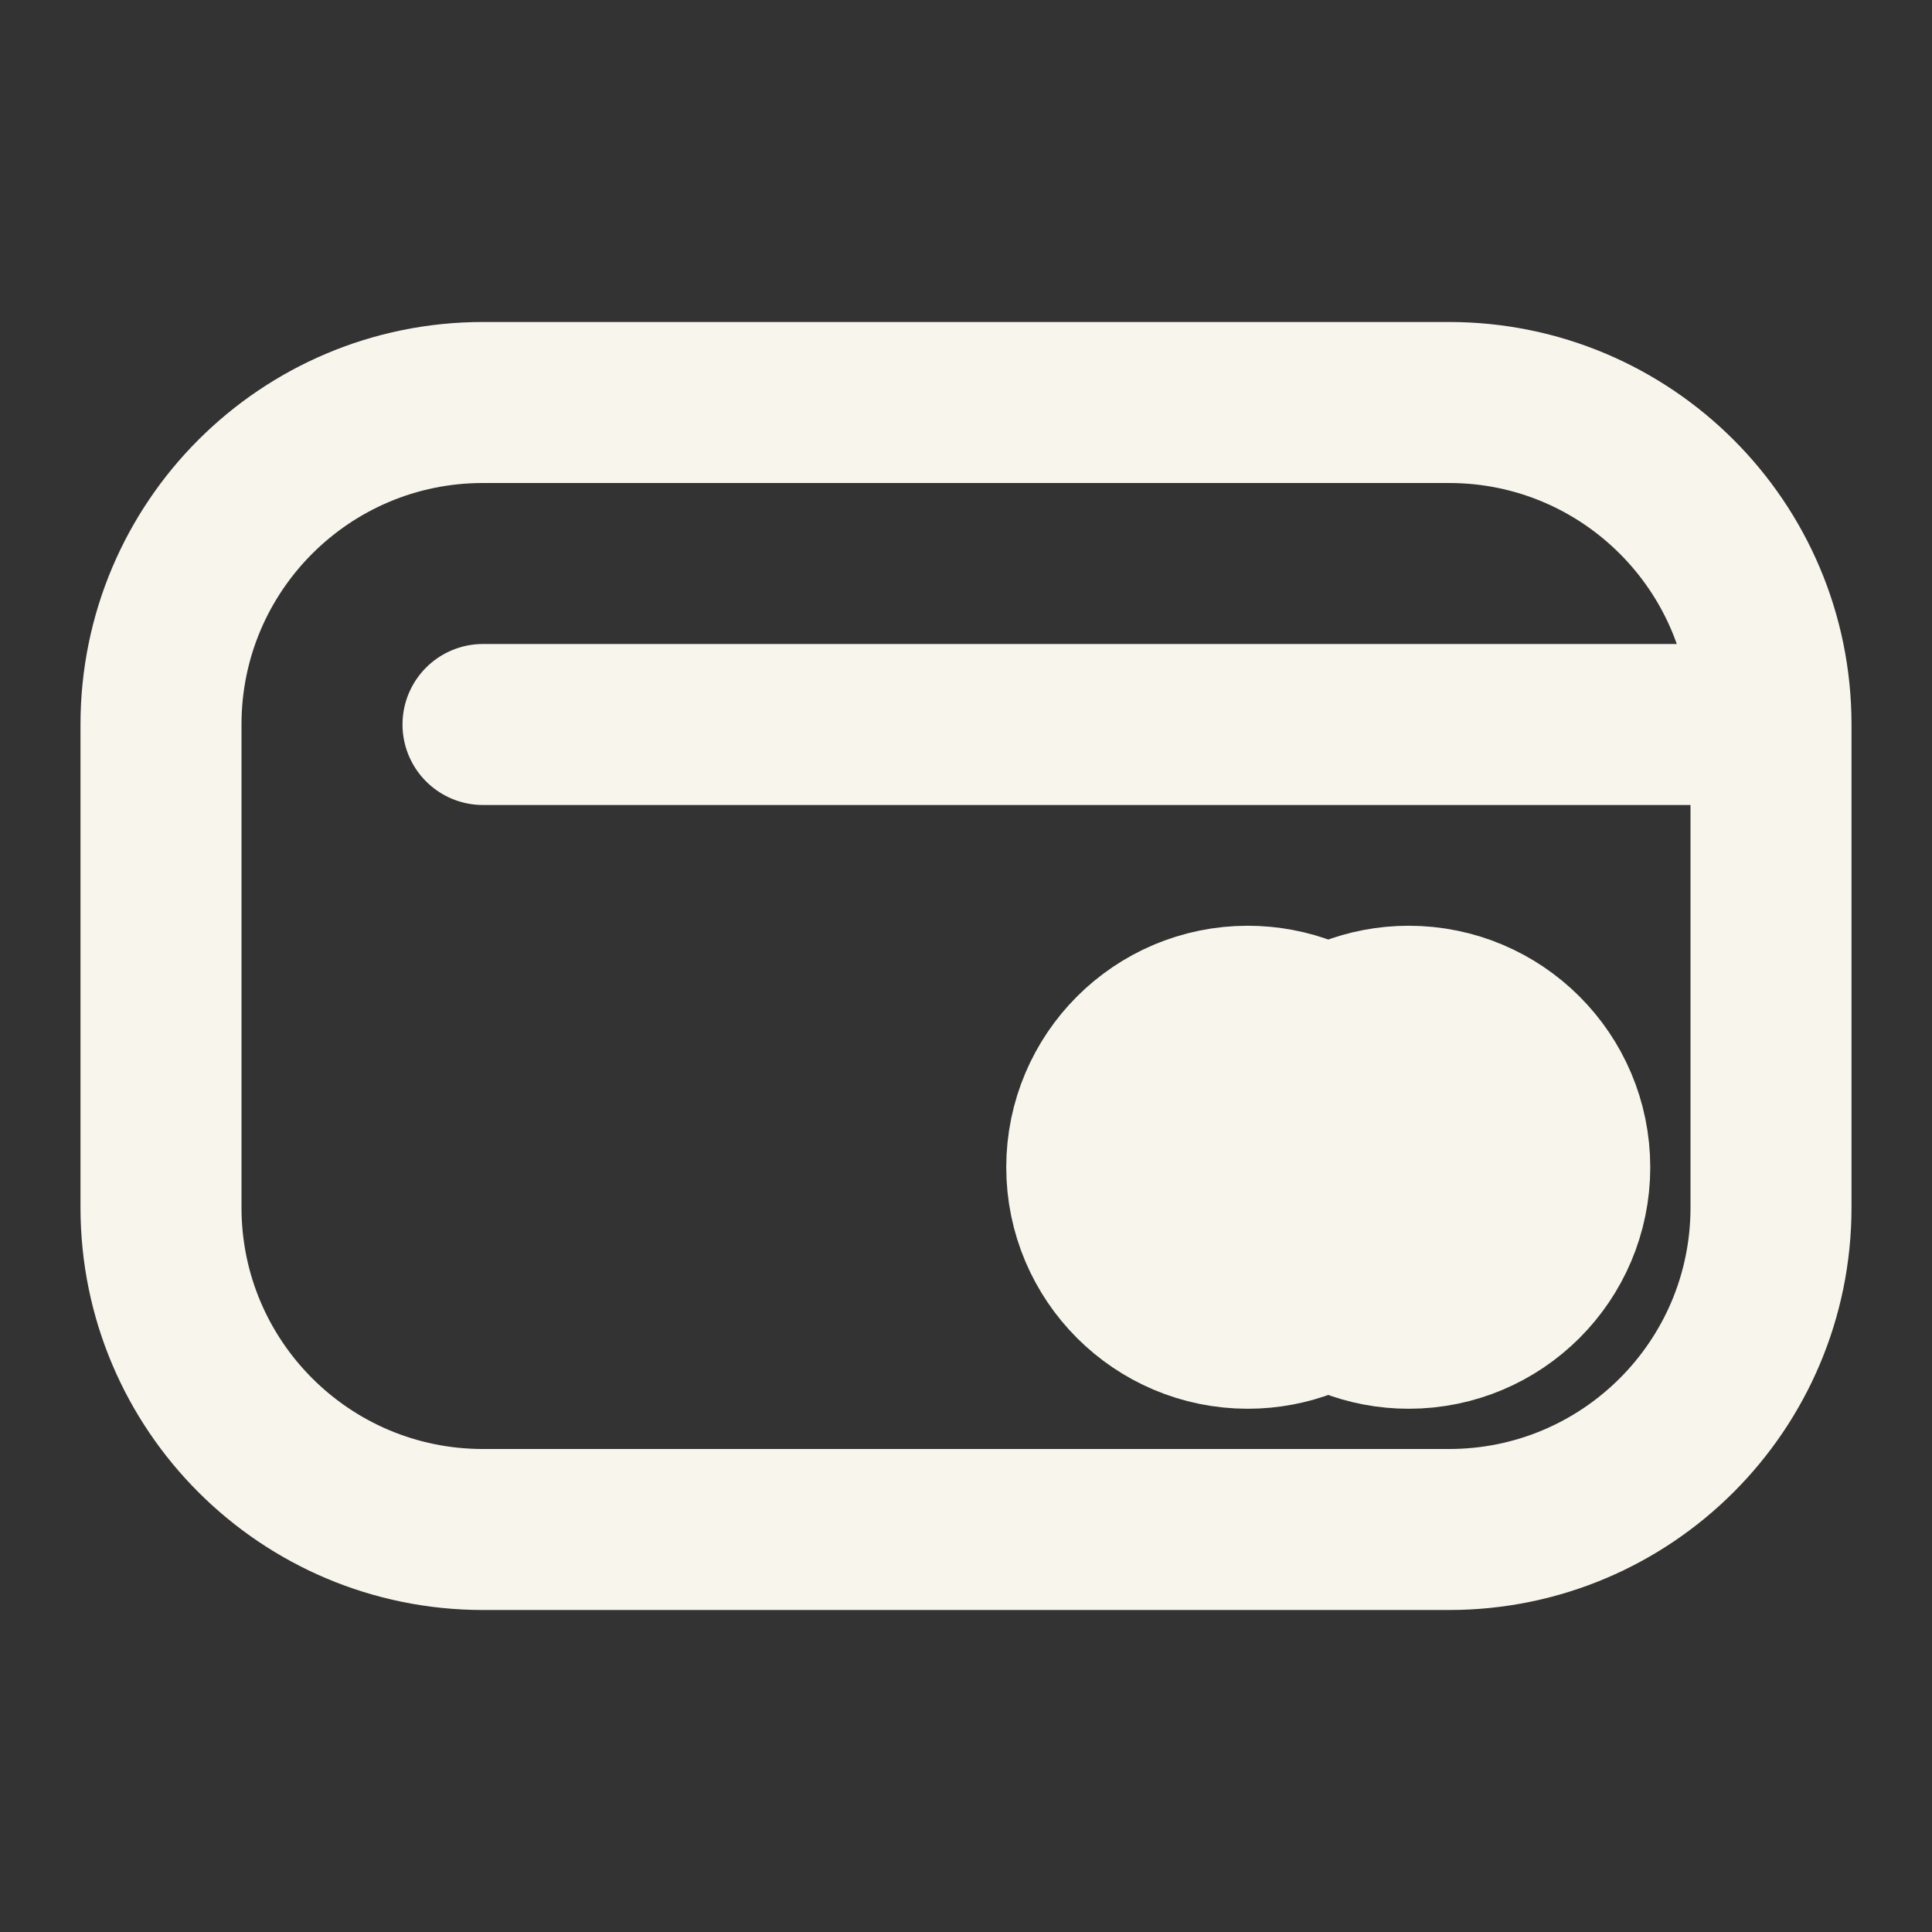 <svg width="12" height="12" viewBox="0 0 12 12" fill="none" xmlns="http://www.w3.org/2000/svg">
<rect x="0" y="0" width="12" height="12" fill="#333333" stroke="none"/>
<path d="M11 4.5V7.5C11 8.605 10.105 9.5 9 9.5H3C1.895 9.5 1 8.605 1 7.5V4.5C1 3.395 1.895 2.5 3 2.5H9C10.105 2.5 11 3.395 11 4.5V4.5ZM11 4.5H3" stroke="#F8F6EC" stroke-linecap="round" stroke-linejoin="round"/>
<path d="M8.25 6.691C8.383 6.572 8.558 6.5 8.75 6.5C9.164 6.5 9.5 6.836 9.5 7.25C9.5 7.664 9.164 8 8.75 8C8.558 8 8.383 7.928 8.25 7.809" stroke="#F8F6EC" stroke-width="1.5" stroke-linecap="round" stroke-linejoin="round"/>
<path d="M8.25 6.691C8.117 6.572 7.942 6.5 7.75 6.5C7.336 6.5 7 6.836 7 7.25C7 7.664 7.336 8 7.75 8C7.942 8 8.117 7.928 8.25 7.809" stroke="#F8F6EC" stroke-width="1.5" stroke-linecap="round" stroke-linejoin="round"/>
</svg>
